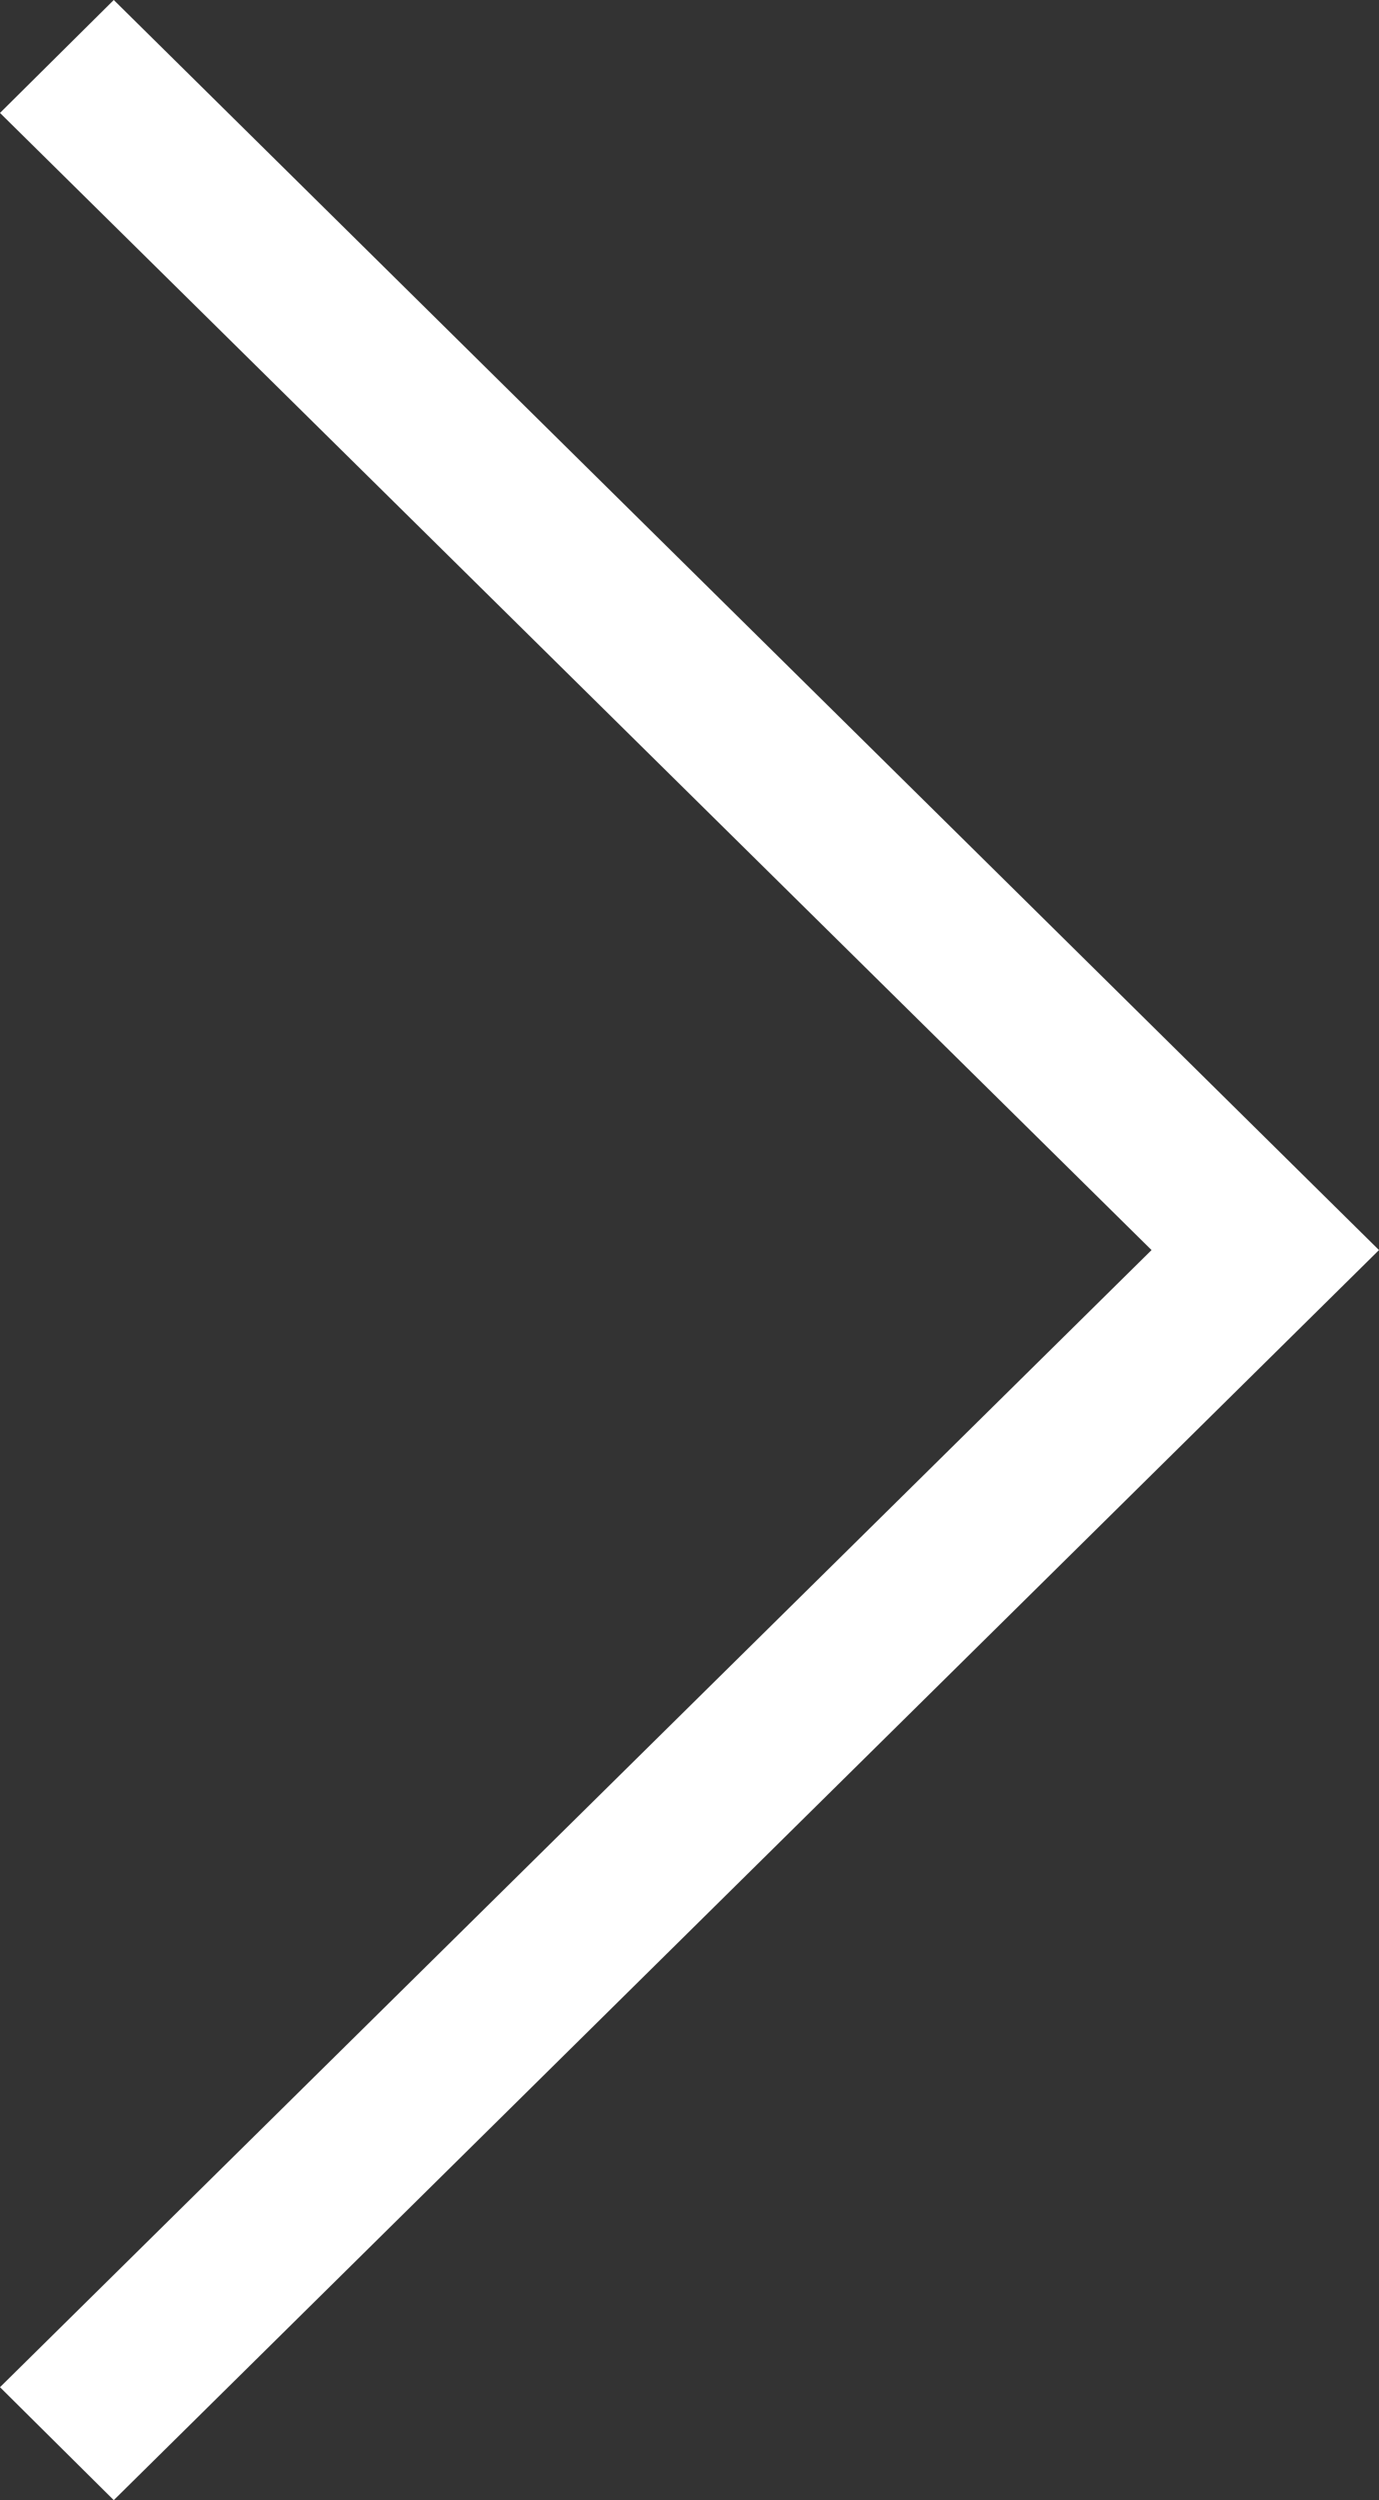 <svg width="16" height="29" viewBox="0 0 16 29" fill="none" xmlns="http://www.w3.org/2000/svg">
<rect x="0" y="0" width="16" height="29" fill="#333333" stroke="none"/>
<path fill-rule="evenodd" clip-rule="evenodd" d="M16 14.5L1.32 29L-2.56681e-07 27.69L13.361 14.5L8.96399e-07 1.31L1.32 -6.41693e-07L16 14.5Z" fill="white"/>
</svg>

